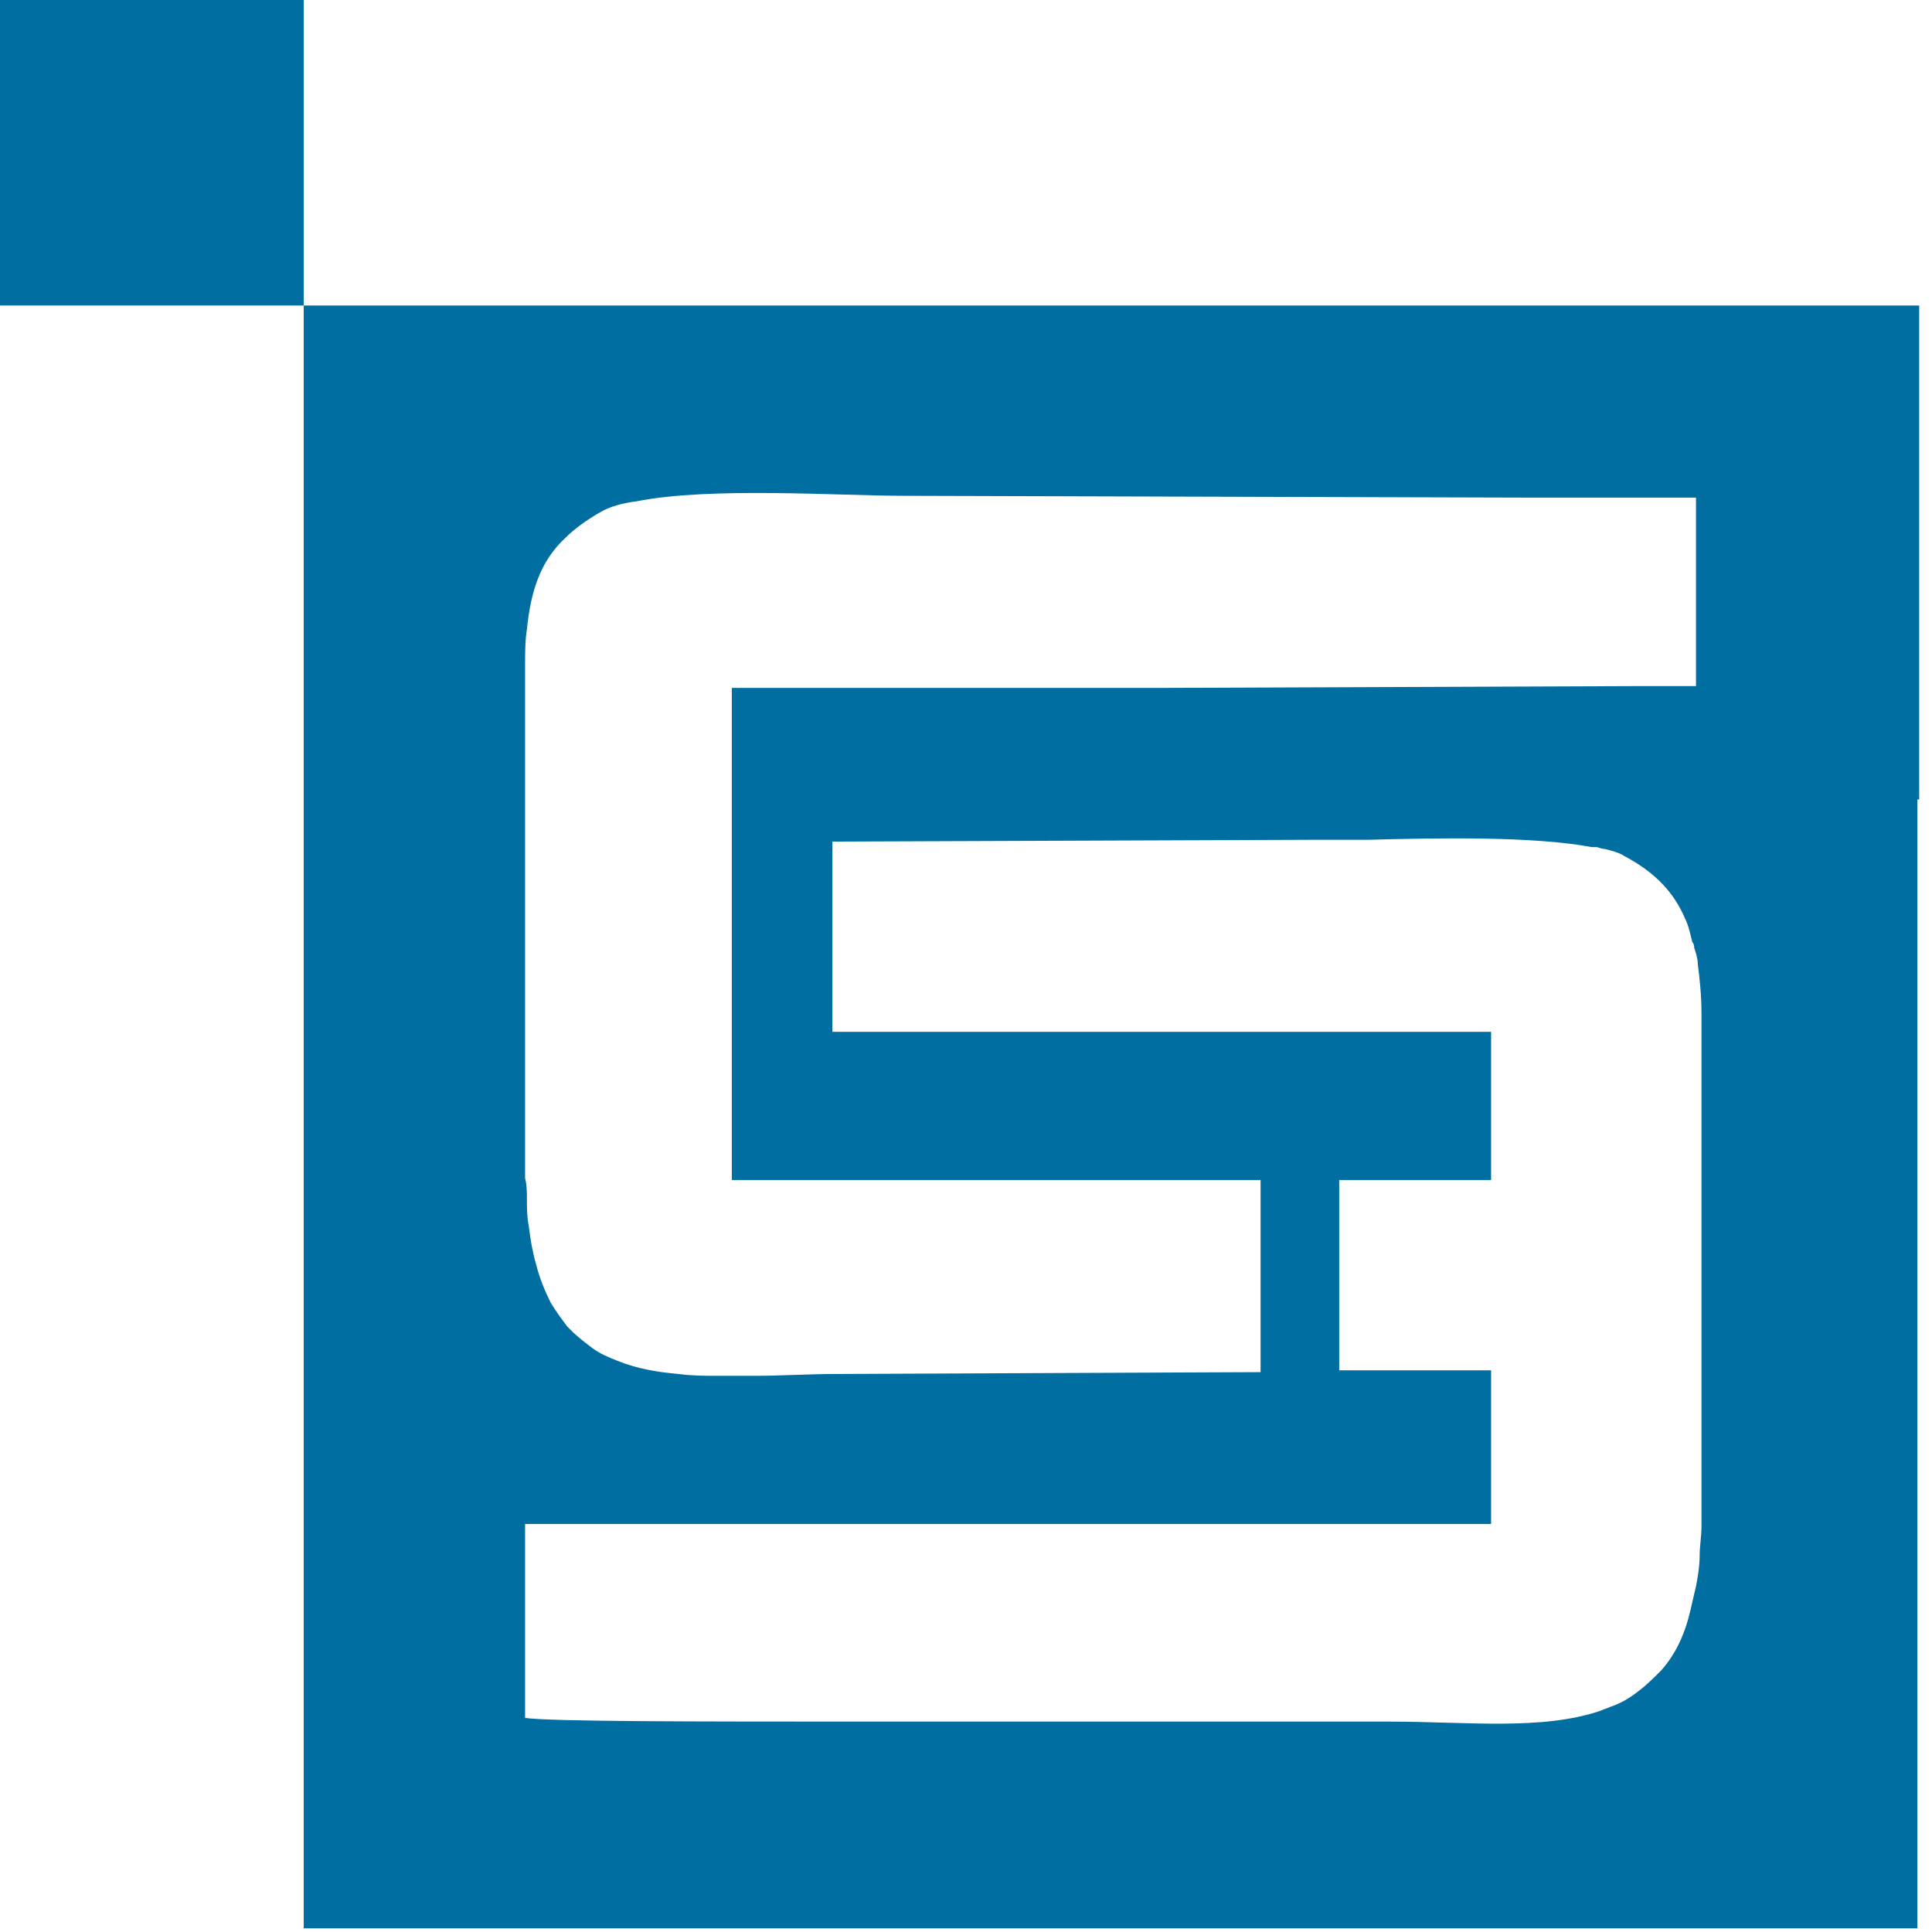 <svg width="51" height="51" viewBox="0 0 51 51" fill="none" xmlns="http://www.w3.org/2000/svg">
<path d="M8.017 0H0V8.065H8.017V0Z" fill="#006EA1"/>
<path fill-rule="evenodd" clip-rule="evenodd" d="M13.861 26.756V26.562V25.017V24.244V24.148V23.761V22.602V21.733V21.153V20.912V20.429V19.849V19.753C13.861 19.656 13.861 19.559 13.861 19.463C13.861 19.27 13.861 19.076 13.861 18.883C13.861 18.449 13.861 18.014 13.861 17.579C13.861 17.241 13.861 16.903 13.909 16.613C14.006 15.648 14.247 14.826 14.923 14.199C15.165 13.957 15.503 13.716 15.841 13.523C16.082 13.378 16.421 13.281 16.807 13.233C18.739 12.846 22.168 13.088 23.858 13.088L40.279 13.136H40.423H40.906H44.77V13.426V14.247V15.406V16.131V17.145V17.821V18.111H43.273L30.619 18.159H29.654H26.369H25.741H24.293H24.148H23.665H19.705H19.318V18.352V19.028V20.381V20.67V21.346V21.733V22.65V23.858V24.196V24.389V24.872V26.611V27.094V27.287V27.673V28.591V29.122V29.653V29.701V30.426V31.15H20.767H22.94H29.026H31.44H33.276V31.247V32.068V32.116V32.889V34.193V34.869V36.221L22.071 36.27C21.347 36.27 20.622 36.318 19.946 36.318C19.705 36.318 19.463 36.318 19.27 36.318C19.173 36.318 19.029 36.318 18.932 36.318C18.594 36.318 18.256 36.318 17.918 36.27C17.338 36.221 16.807 36.125 16.324 35.932C16.082 35.835 15.841 35.739 15.648 35.594C15.455 35.449 15.261 35.304 15.068 35.111C15.02 35.062 15.02 35.062 14.972 35.014C14.827 34.821 14.682 34.628 14.537 34.386C14.392 34.096 14.247 33.758 14.151 33.372C14.054 33.034 14.006 32.744 13.957 32.358C13.909 32.116 13.909 31.875 13.909 31.633C13.909 31.44 13.909 31.295 13.861 31.102C13.861 31.006 13.861 30.861 13.861 30.764C13.861 30.668 13.861 30.619 13.861 30.523C13.861 30.04 13.861 29.557 13.861 29.074C13.861 28.591 13.861 28.156 13.861 27.721V27.287V26.949V26.756ZM33.42 27.238H33.759H34.676H35.401H35.545H37.864H39.361V27.287V27.528V28.301V29.17V30.909V31.15H38.781H38.54H35.352V31.875V32.116V32.937V34.096V34.483V34.724V34.773V36.173H39.361V36.946V37.429V37.864V39.65V39.989V40.23H37.864H31.537H29.847H27.384H27.094H27.046H26.852H24.872H22.457H21.878H20.719H17.676H14.151H14.006H13.861V40.278V40.375V40.906V42.017V42.693V43.852V44.721V45.349C14.537 45.446 18.449 45.446 22.844 45.446C23.616 45.446 24.438 45.446 25.21 45.446C26.369 45.446 27.529 45.446 28.688 45.446C30.04 45.446 31.296 45.446 32.455 45.446H32.503C32.696 45.446 32.889 45.446 33.082 45.446C33.469 45.446 33.855 45.446 34.193 45.446C34.918 45.446 35.545 45.446 35.98 45.446C36.27 45.446 36.463 45.446 36.656 45.446C38.733 45.446 40.713 45.687 42.259 45.156C42.355 45.108 42.404 45.108 42.5 45.059C42.79 44.963 43.031 44.818 43.273 44.625C43.466 44.48 43.659 44.287 43.852 44.094C44.239 43.659 44.48 43.128 44.625 42.5C44.673 42.307 44.722 42.065 44.77 41.872C44.818 41.63 44.867 41.341 44.867 41.051C44.867 40.809 44.915 40.568 44.915 40.278V40.23C44.915 39.94 44.915 39.699 44.915 39.409C44.915 38.974 44.915 38.491 44.915 38.105C44.915 37.719 44.915 37.38 44.915 36.994C44.915 36.946 44.915 36.898 44.915 36.849V36.173V35.352V34.773V34.193V33.807V33.034V31.73V30.812V30.619V30.426V28.929V28.784C44.915 28.639 44.915 28.494 44.915 28.301C44.915 28.253 44.915 28.204 44.915 28.108C44.915 27.818 44.915 27.528 44.915 27.238C44.915 27.094 44.915 26.949 44.915 26.804V26.756C44.915 26.273 44.867 25.838 44.818 25.451C44.818 25.307 44.77 25.162 44.722 25.017C44.722 24.969 44.722 24.92 44.673 24.872C44.625 24.679 44.577 24.437 44.48 24.244C44.19 23.568 43.707 23.037 42.886 22.602C42.742 22.506 42.548 22.457 42.355 22.409C42.259 22.409 42.21 22.361 42.114 22.361C42.065 22.361 42.017 22.361 42.017 22.361C40.472 22.071 37.96 22.119 36.125 22.168C35.642 22.168 35.207 22.168 34.869 22.168H34.724L21.974 22.216V22.65V23.954V24.534V25.886V26.466V27.238H24.196H25.065H33.42ZM50.662 32.358C50.662 32.309 50.662 32.309 50.662 32.358ZM50.662 21.105V20.429V20.284V19.898V19.608V19.125V17.724V17.048V16.807V16.034V15.261V14.73V13.136V12.267V11.446V11.204V10.383V9.9V9.224V8.065H33.807H32.841H11.688H10.915H8.017V9.176V10.528V11.736V13.426V14.199V16.613V17.193V19.076V19.801V19.849V20.525V21.588V21.636V21.974V22.361V23.954V24.389V24.727V25.113V27.625V28.446V29.605V30.523V30.668V31.44V32.309V33.179V35.304V35.932V36.221V37.38V37.767V38.781V39.602V40.182V40.278V40.954V45.446V46.025V46.122V46.605V46.653V47.667V48.344V49.309V49.792V49.889V50.614V50.903H26.659H29.267H29.702H30.716H31.151H32.165H35.159H35.497H35.787H37.767H37.96H39.361H50.614V49.503V48.778V48.73V48.199V47.329V46.364V45.204V44.335V44.045V43.997V43.949V42.258V41.244V41.051V40.665V38.491V36.946V35.352V34.434V34.29V34V33.807V33.372V32.358V31.826V31.392V30.426V30.329V30.088V29.895V29.17V26.611V25.886V25.693V24.872V24.389V23.665V22.361V21.636V21.105H50.662Z" fill="#006EA1"/>
</svg>
